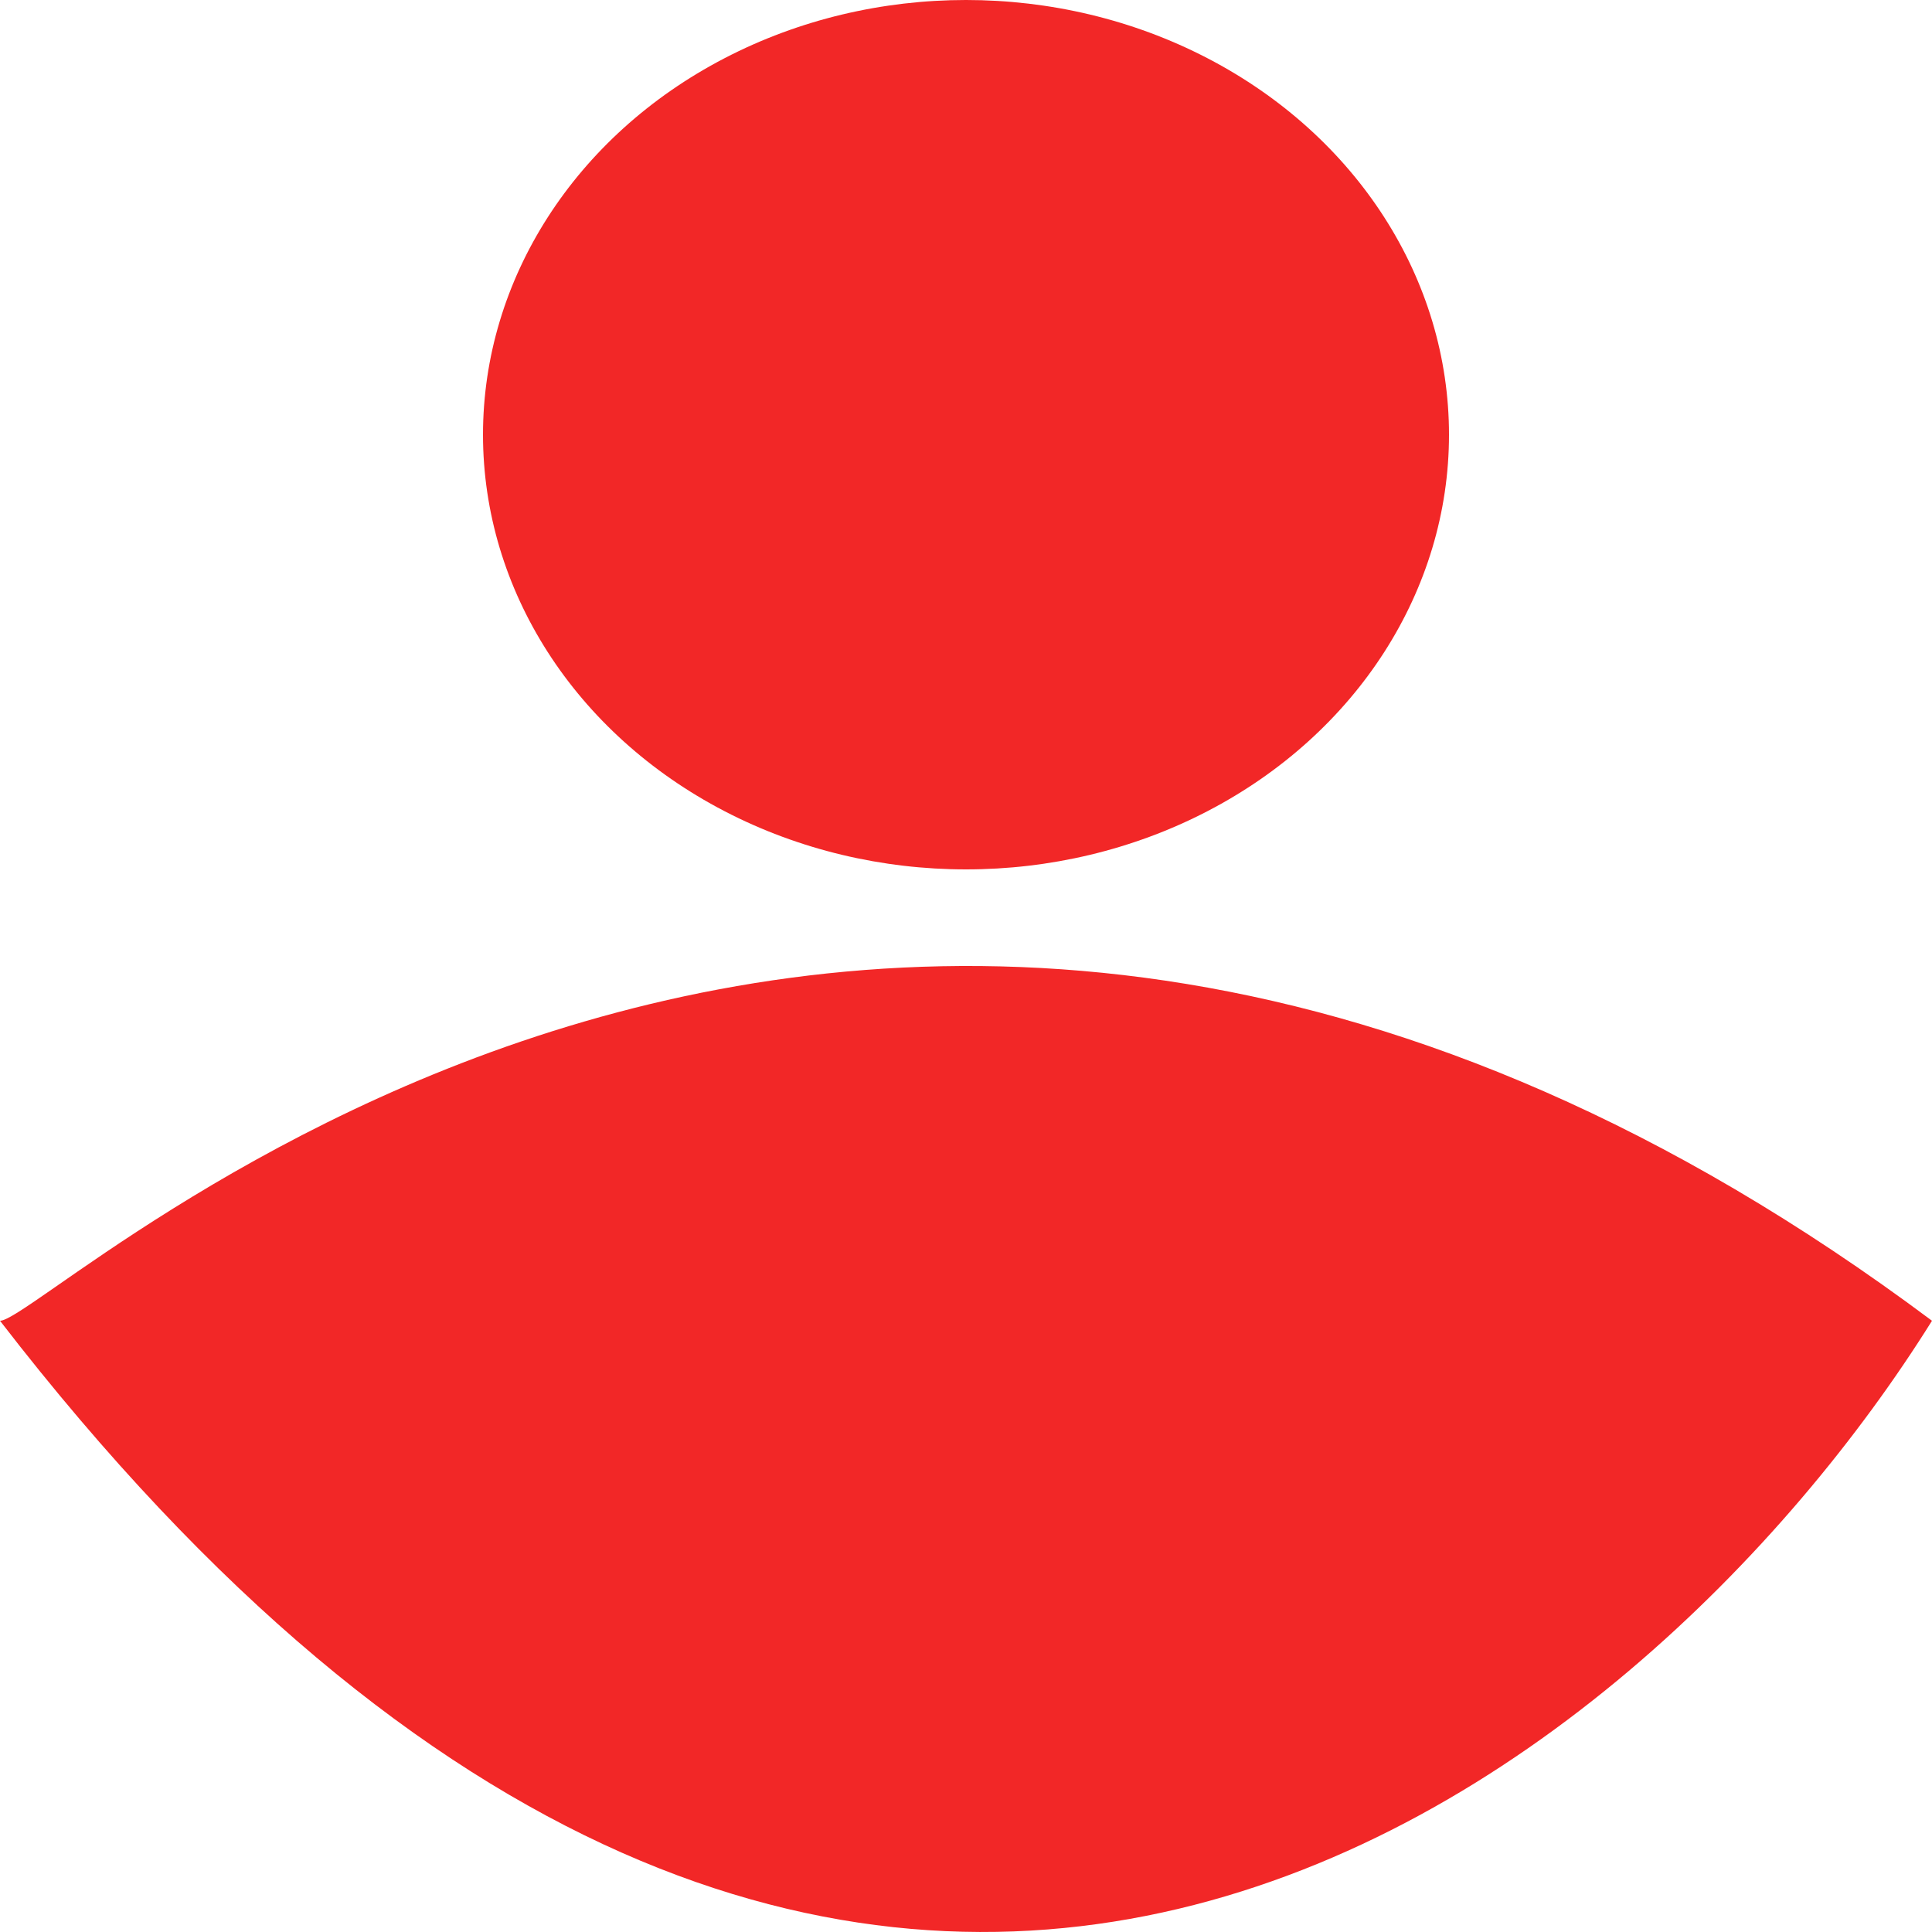 <svg width="35" height="35" viewBox="0 0 35 35" fill="none" xmlns="http://www.w3.org/2000/svg">
<path d="M0 23.927C0.921 23.927 15.658 9.466 35 23.927C29.781 32.283 15.474 43.981 0 23.927Z" fill="#F11010" fill-opacity="0.9"/>
<ellipse cx="17.5" cy="7.875" rx="8.75" ry="7.875" fill="#F11010" fill-opacity="0.9"/>
</svg>
